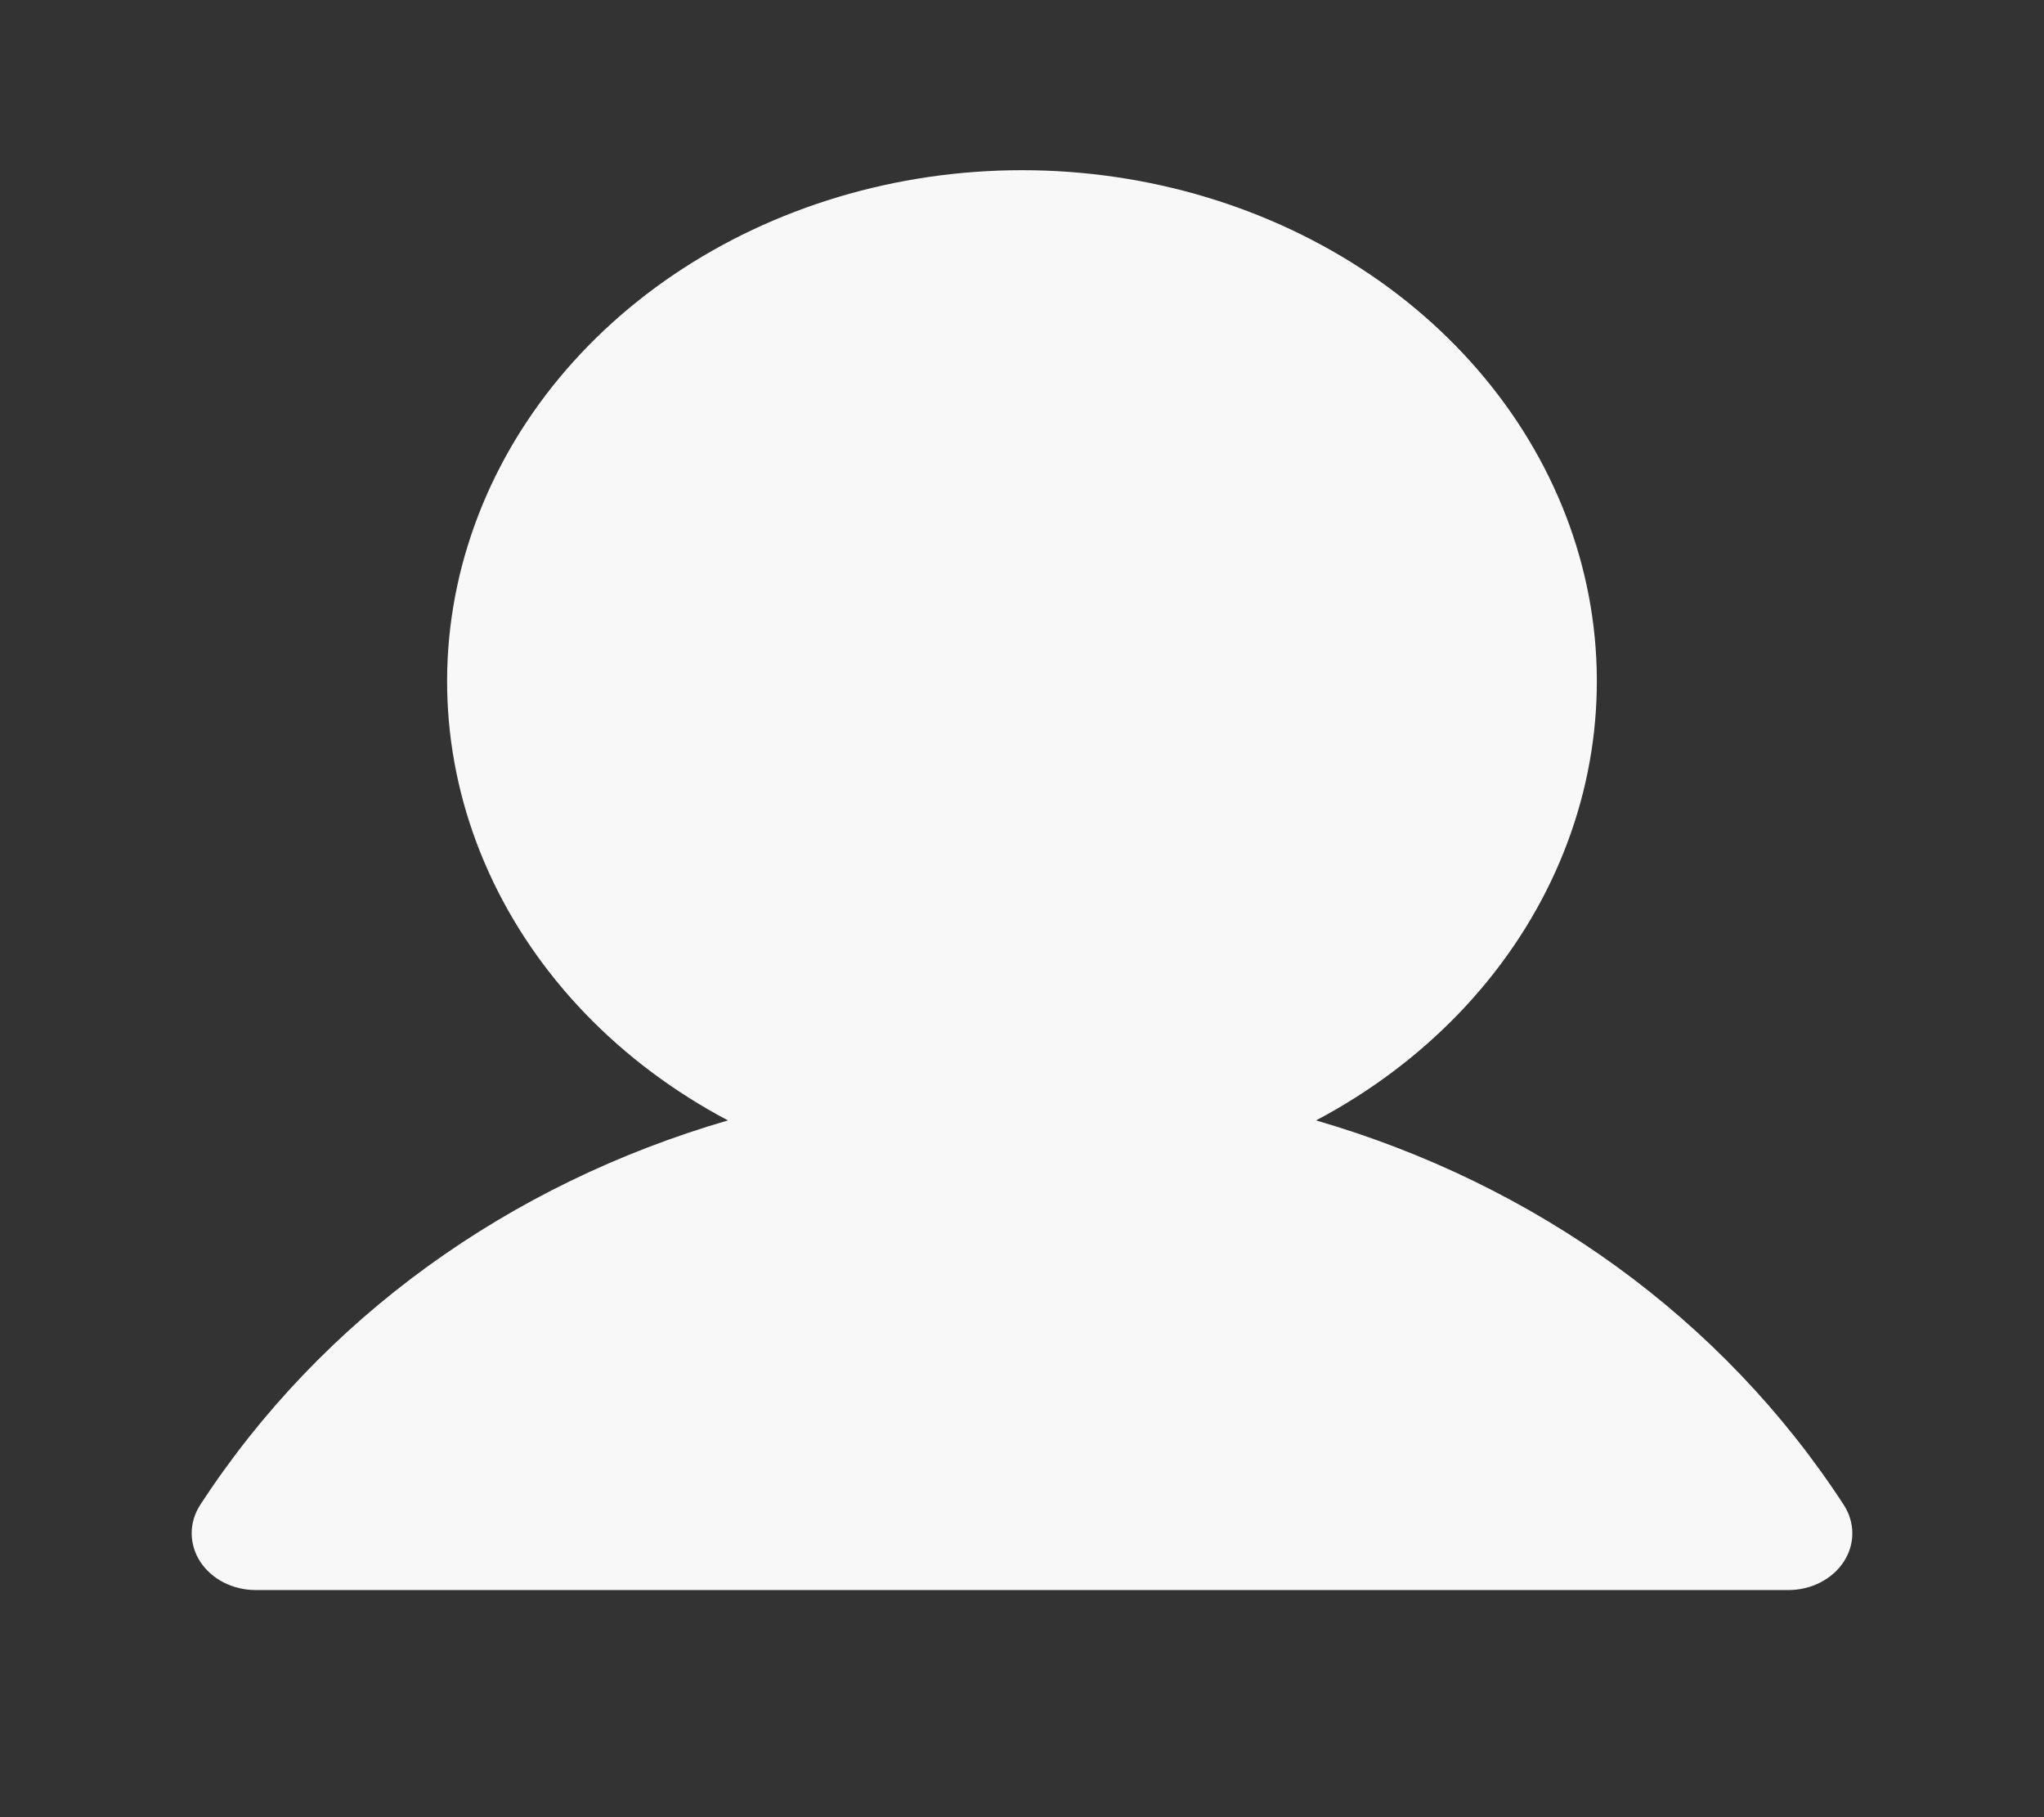 <svg width="36" height="32" viewBox="0 0 36 32" fill="none" xmlns="http://www.w3.org/2000/svg">
    <rect x="0" y="0" width="36" height="32" fill="#333333" stroke="none"/>
    <path d="M32.474 27.5C32.376 27.652 32.233 27.778 32.062 27.866C31.891 27.954 31.697 28 31.5 28H4.5C4.302 28 4.109 27.953 3.938 27.866C3.767 27.778 3.625 27.651 3.526 27.5C3.428 27.348 3.376 27.175 3.376 27C3.376 26.824 3.428 26.652 3.527 26.5C5.668 23.209 8.969 20.849 12.821 19.73C10.915 18.722 9.435 17.186 8.607 15.357C7.779 13.529 7.649 11.509 8.238 9.609C8.826 7.709 10.099 6.033 11.863 4.838C13.627 3.644 15.783 2.997 18 2.997C20.217 2.997 22.373 3.644 24.137 4.838C25.9 6.033 27.174 7.709 27.762 9.609C28.35 11.509 28.22 13.529 27.392 15.357C26.564 17.186 25.084 18.722 23.179 19.73C27.031 20.849 30.331 23.209 32.473 26.5C32.572 26.652 32.624 26.824 32.624 27C32.625 27.175 32.573 27.348 32.474 27.5Z" fill="#F8F8F8"/>
</svg>